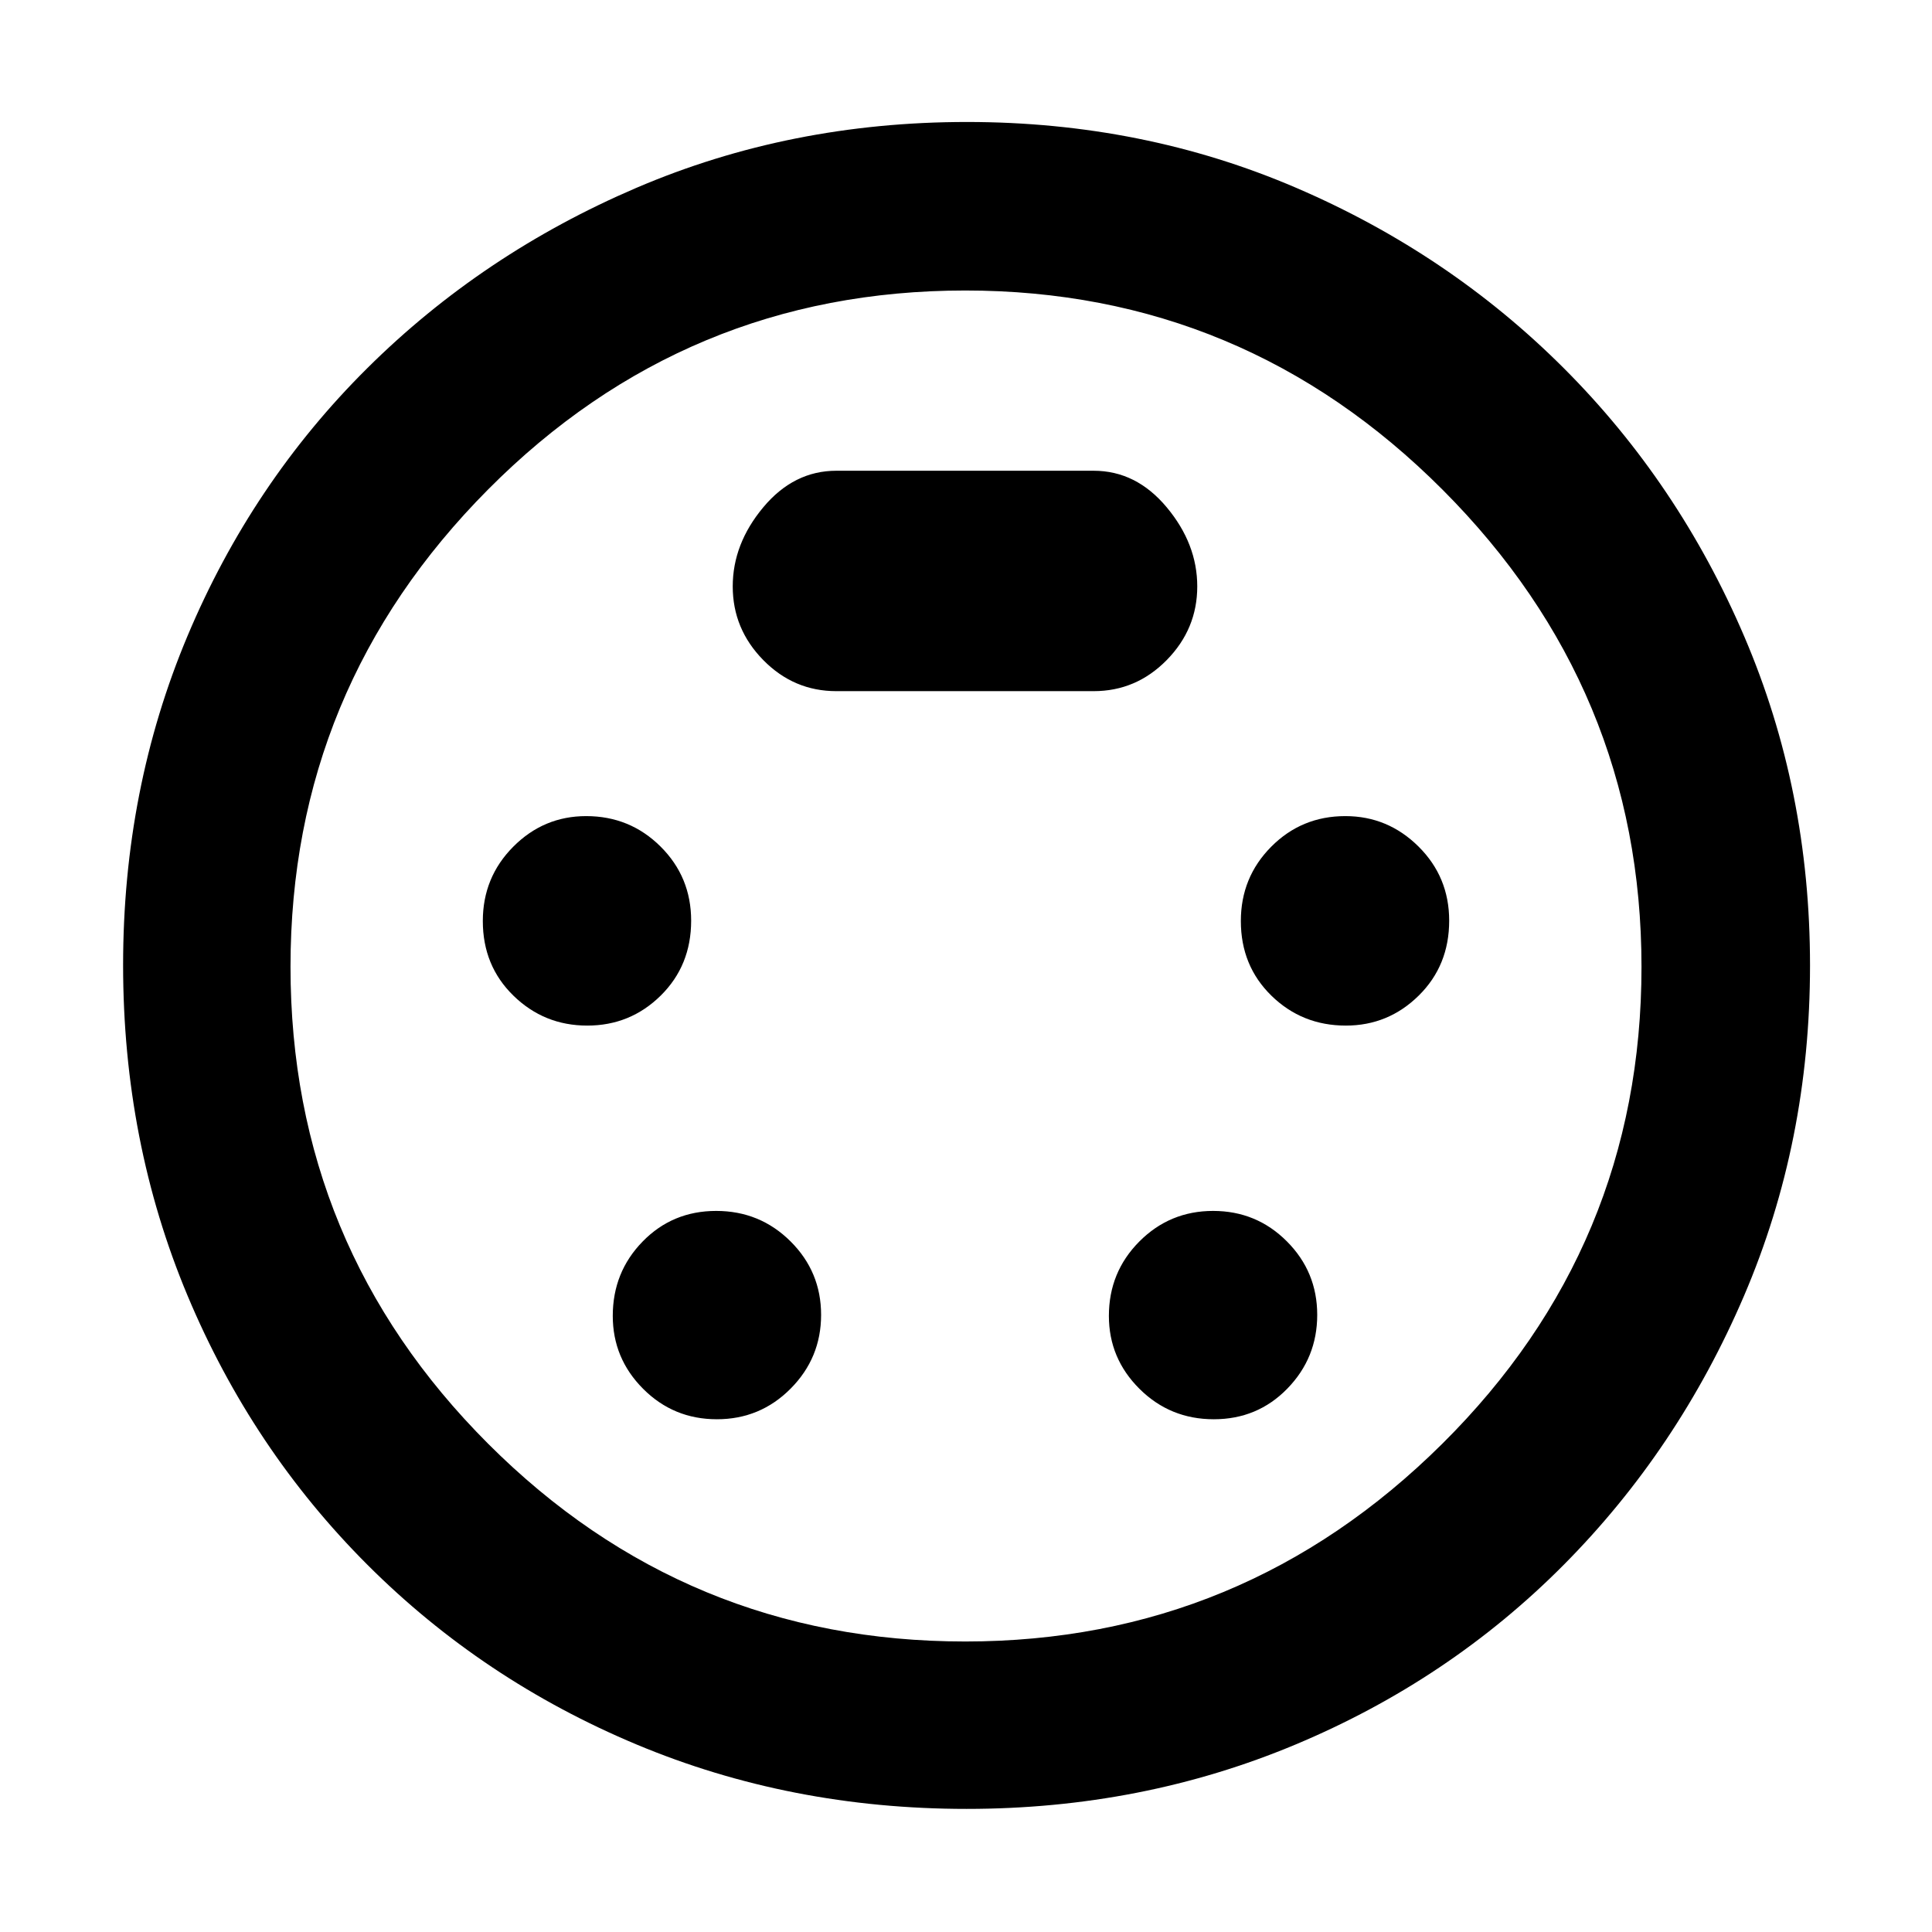 <svg xmlns="http://www.w3.org/2000/svg" height="48" viewBox="0 -960 960 960" width="48"><path d="M480.3-61.17q-87.54 0-163.99-32-76.44-32-133.79-89.35-57.35-57.35-89.35-133.74-32-76.4-32-164.21 0-87.39 32-163.52 32-76.14 89.28-133.02 57.27-56.87 133.71-89.63 76.44-32.75 164.31-32.75 87.39 0 163.47 32.66t133.11 89.68q57.02 57.03 89.68 133.34 32.66 76.3 32.66 163.41 0 87.59-32.75 164.09-32.76 76.49-89.63 133.76-56.88 57.28-133.24 89.28-76.36 32-163.47 32ZM480-480Zm-188.21 29.61q21.41 0 36.53-14.92 15.11-14.92 15.11-37.21 0-21.72-15.21-36.84-15.21-15.12-36.95-15.12-21.12 0-36.24 15.21-15.12 15.2-15.12 36.92 0 22.28 15.24 37.12 15.24 14.84 36.64 14.84Zm376.94 0q21.12 0 36.24-14.92 15.12-14.92 15.12-37.21 0-21.72-15.24-36.84-15.24-15.12-36.36-15.12-21.73 0-36.83 15.21-15.09 15.2-15.09 36.92 0 22.28 15.21 37.12 15.21 14.84 36.95 14.84ZM356.21-254.78q21.55 0 36.67-15.24Q408-285.26 408-306.66q0-21.41-15.2-36.52-15.21-15.12-36.93-15.12t-36.55 15.21q-14.84 15.21-14.84 36.95 0 21.12 15.09 36.24 15.08 15.12 36.64 15.12Zm246.92 0q21.72 0 36.55-15.24 14.84-15.24 14.84-36.64 0-21.41-15.09-36.52-15.08-15.12-36.64-15.12-21.55 0-36.67 15.21Q551-327.88 551-306.14q0 21.12 15.2 36.24 15.21 15.12 36.93 15.12ZM415.57-616.57h127.86q21.14 0 36.31-15.45 15.17-15.45 15.17-36.59 0-21.14-15.17-39.31t-36.31-18.17H415.57q-21.14 0-36.31 18.17-15.17 18.17-15.17 39.31t15.17 36.59q15.17 15.45 36.31 15.45Zm64.01 472.22q138.03 0 237.05-98.22 99.02-98.22 99.02-237.01 0-138.03-98.81-237.05-98.81-99.02-237.2-99.02-138.81 0-237.05 98.81-98.24 98.81-98.24 237.2 0 138.81 98.22 237.05 98.22 98.24 237.01 98.24Z"/></svg>